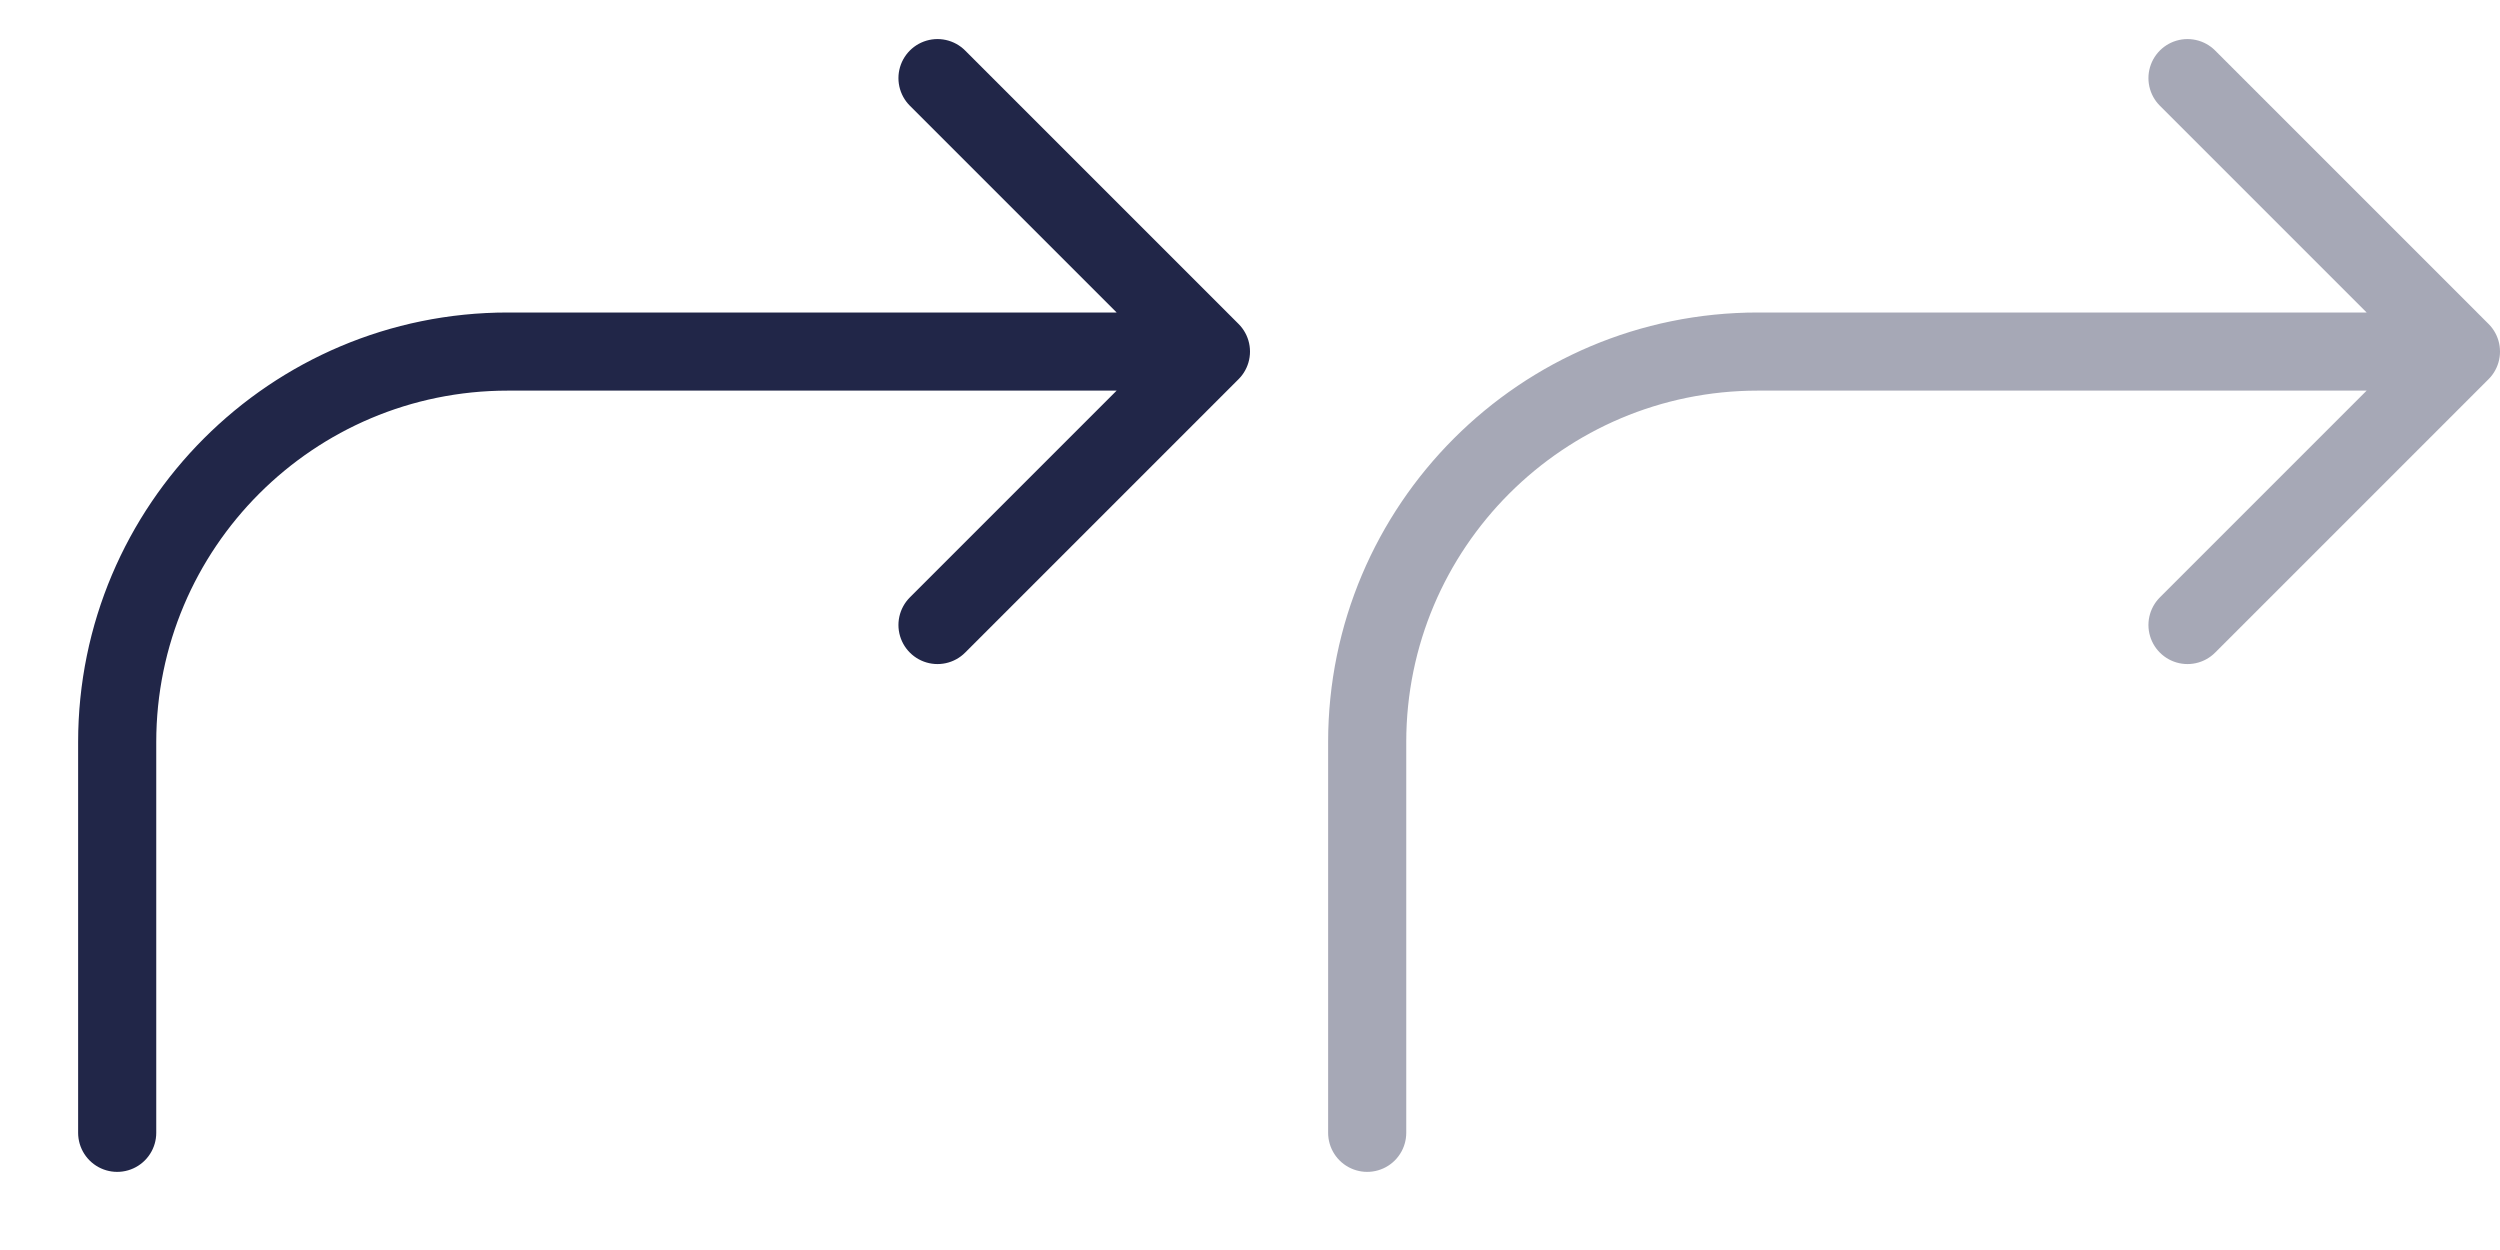 <svg width="32" height="16" viewBox="0 0 32 16" fill="none" xmlns="http://www.w3.org/2000/svg">
<path d="M1.5 14.5V9.5C1.5 6.739 3.739 4.5 6.5 4.5H15.5M15.5 4.5L12 1M15.5 4.5L12 8" stroke="#212648" stroke-linecap="round" stroke-linejoin="round"/>
<g opacity="0.4">
<path d="M17.5 14.5V9.5C17.5 6.739 19.739 4.5 22.5 4.5H31.5M31.5 4.5L28 1M31.5 4.5L28 8" stroke="#212648" stroke-linecap="round" stroke-linejoin="round"/>
</g>
</svg>
